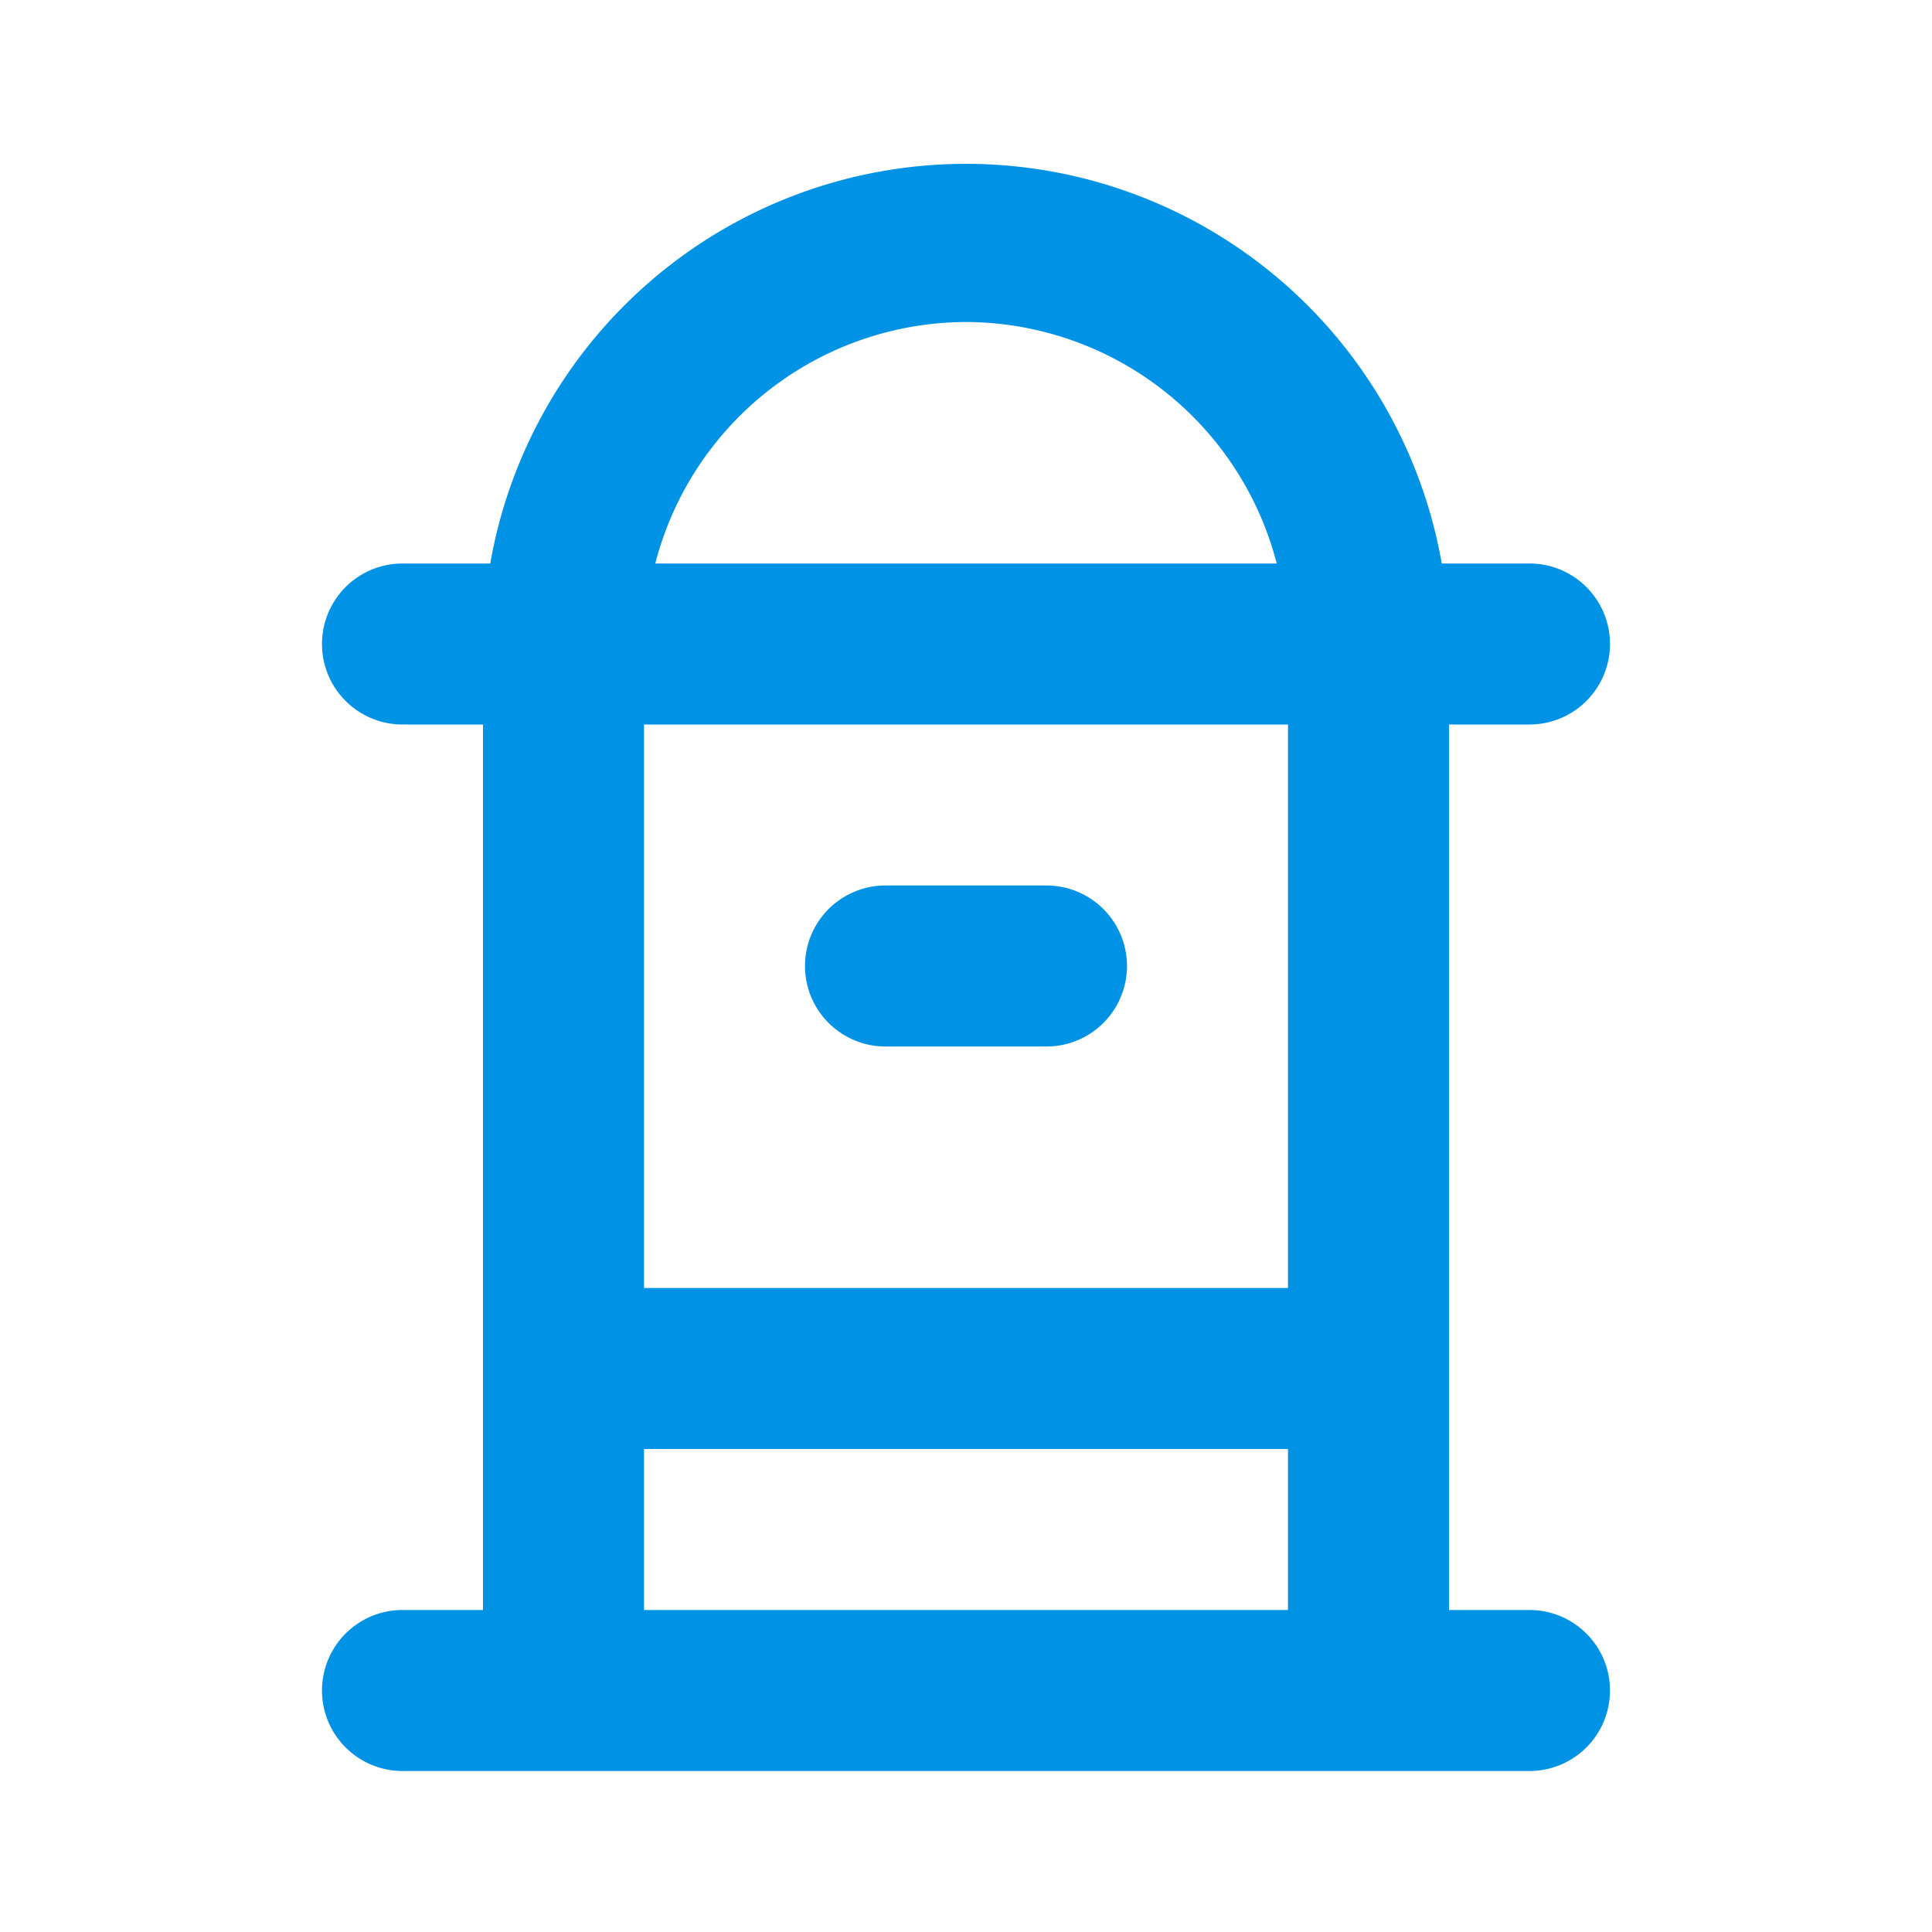 <svg xmlns="http://www.w3.org/2000/svg" data-name="Layer 1" viewBox="0 0 24 24"><path fill="#0092E4" d="M11,13h2a1,1,0,0,0,0-2H11a1,1,0,0,0,0,2Zm8,7H18V9h1a1,1,0,0,0,0-2H17.91A6,6,0,0,0,6.09,7H5A1,1,0,0,0,5,9H6V20H5a1,1,0,0,0,0,2H19a1,1,0,0,0,0-2ZM12,4a4,4,0,0,1,3.86,3H8.14A4,4,0,0,1,12,4Zm4,16H8V18h8Zm0-4H8V9h8Z"/></svg>